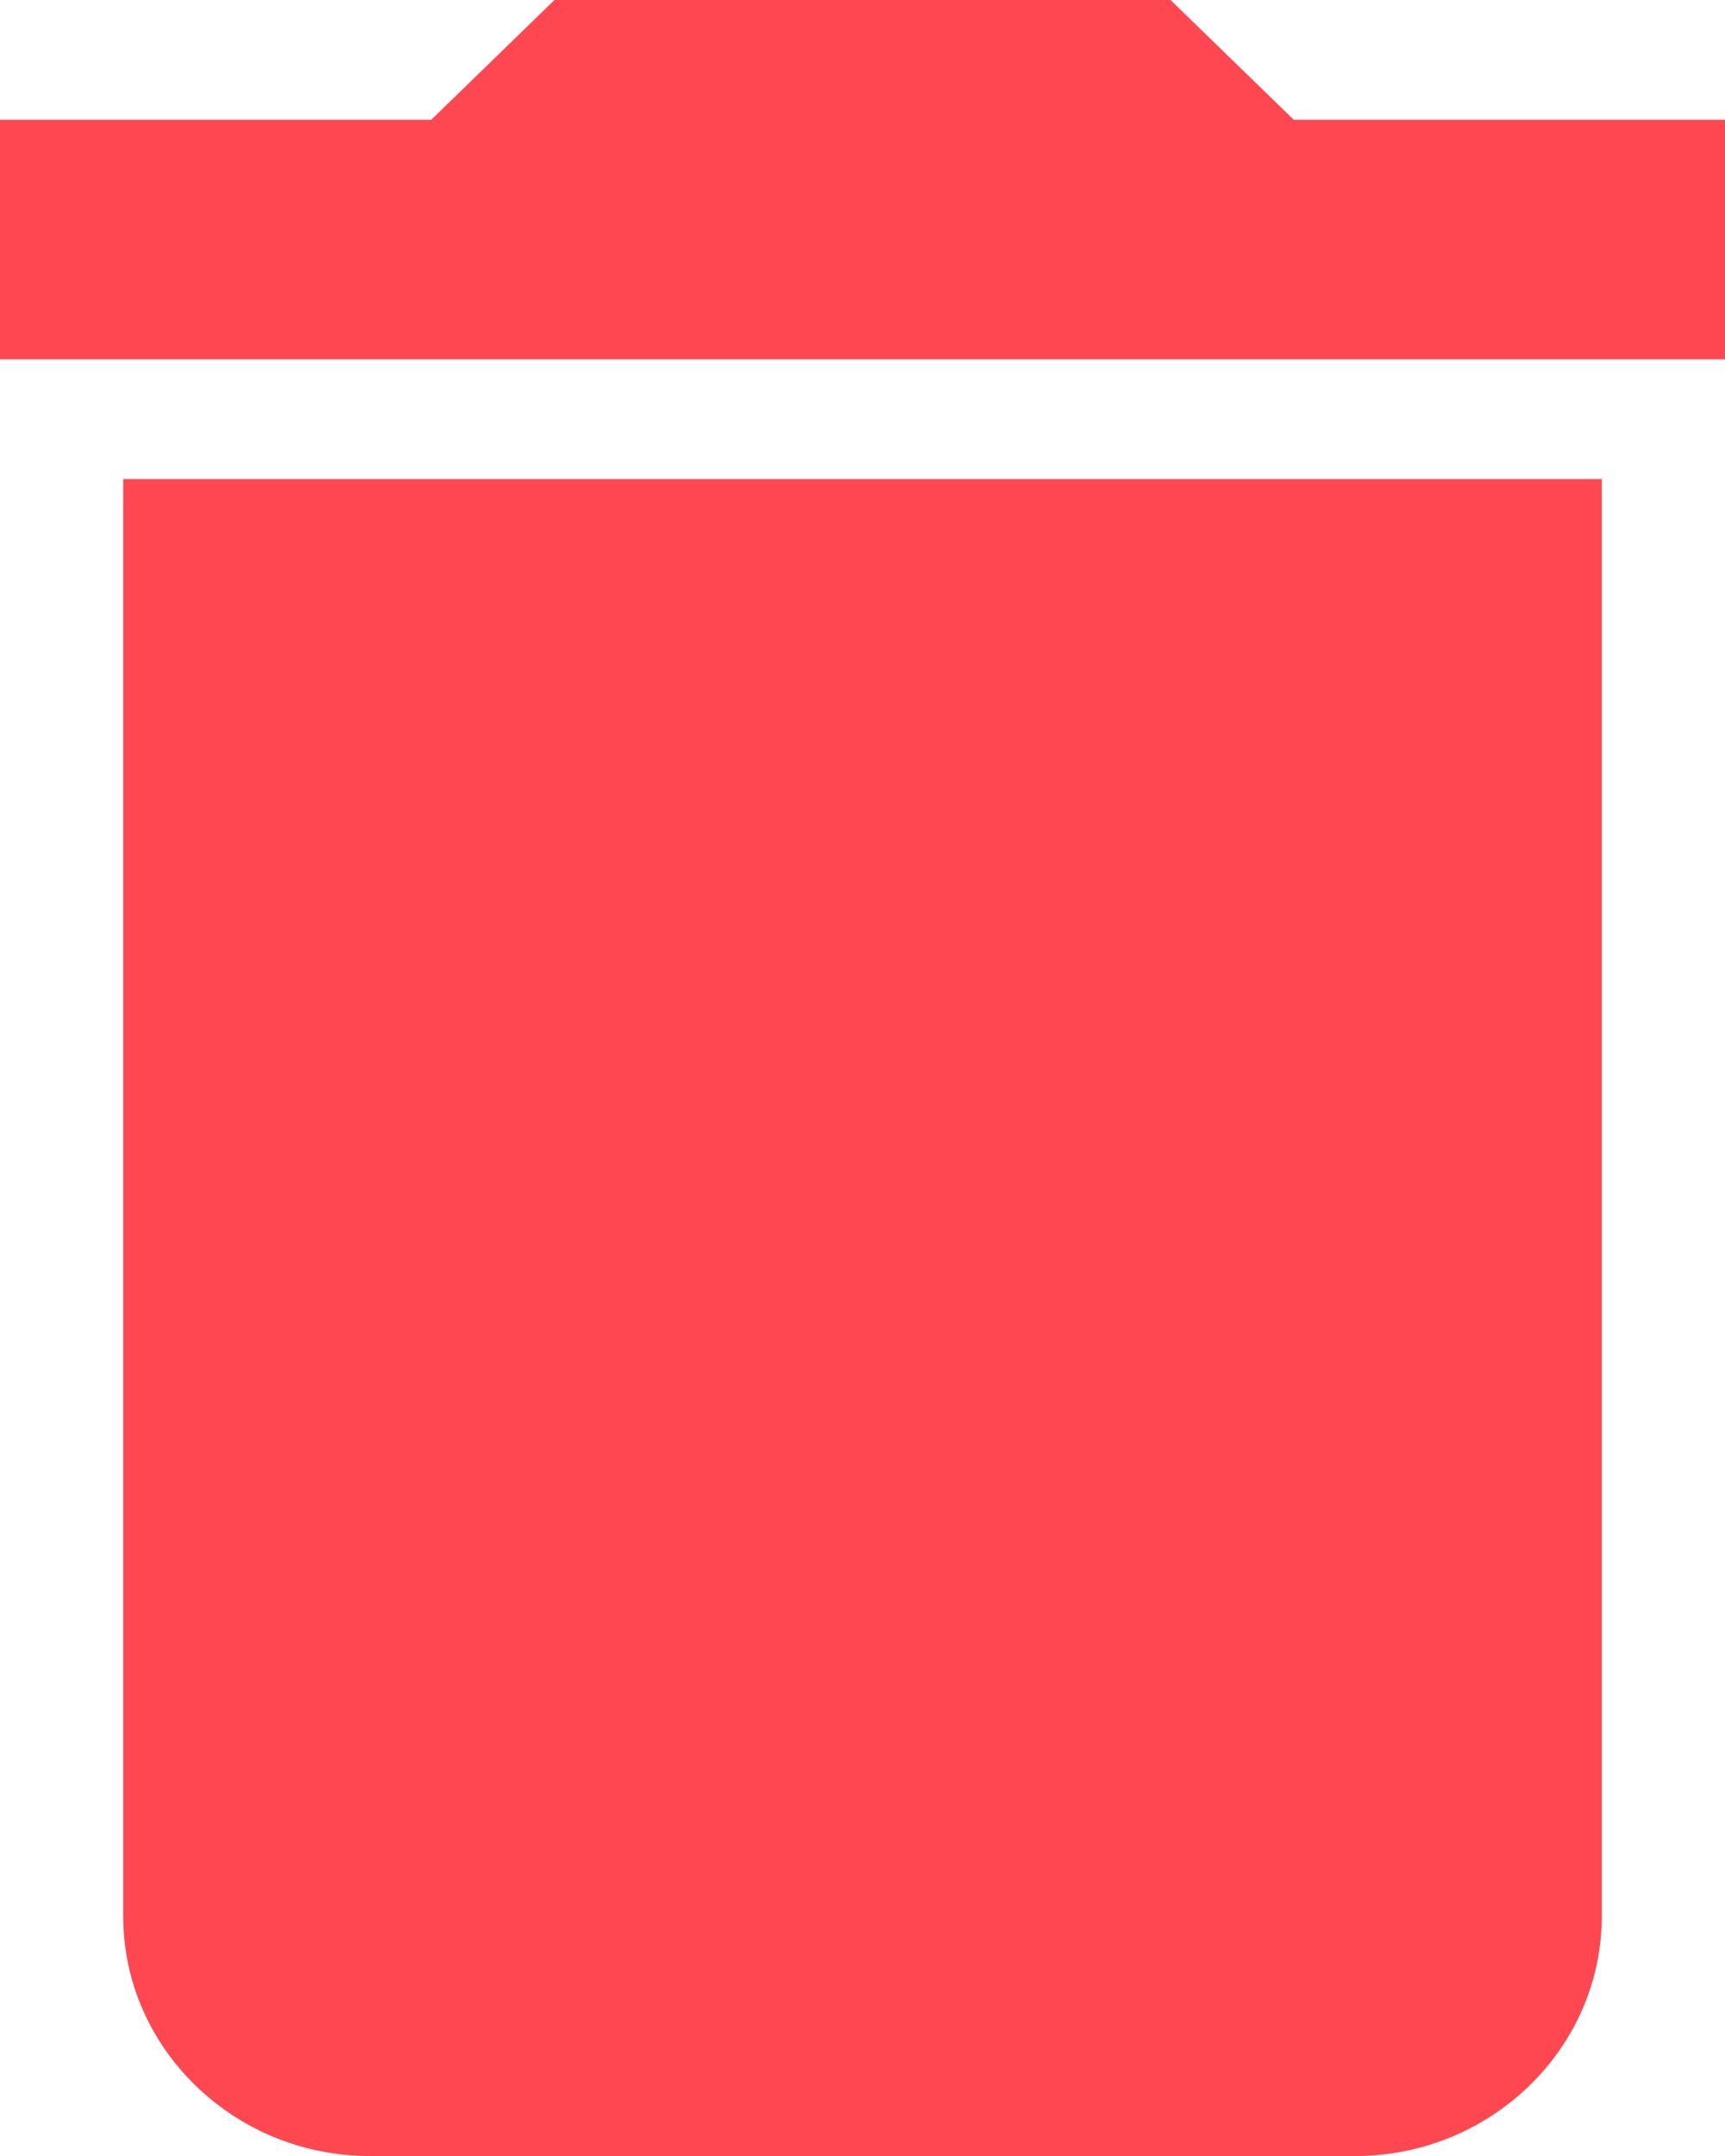 <svg width="16" height="20" viewBox="0 0 16 20" fill="none" xmlns="http://www.w3.org/2000/svg">
<g clip-path="url(#clip0_141_3437)">
<path fill-rule="evenodd" clip-rule="evenodd" d="M1.143 17.778C1.143 19 2.171 20 3.429 20H12.571C13.829 20 14.857 19 14.857 17.778V4.444H1.143V17.778ZM16 1.111H12L10.857 0H5.143L4 1.111H0V3.333H16V1.111Z" fill="#FF4752"/>
</g>
<defs>
<clipPath id="clip0_141_3437">
<rect width="16" height="20" fill="white"/>
</clipPath>
</defs>
</svg>
